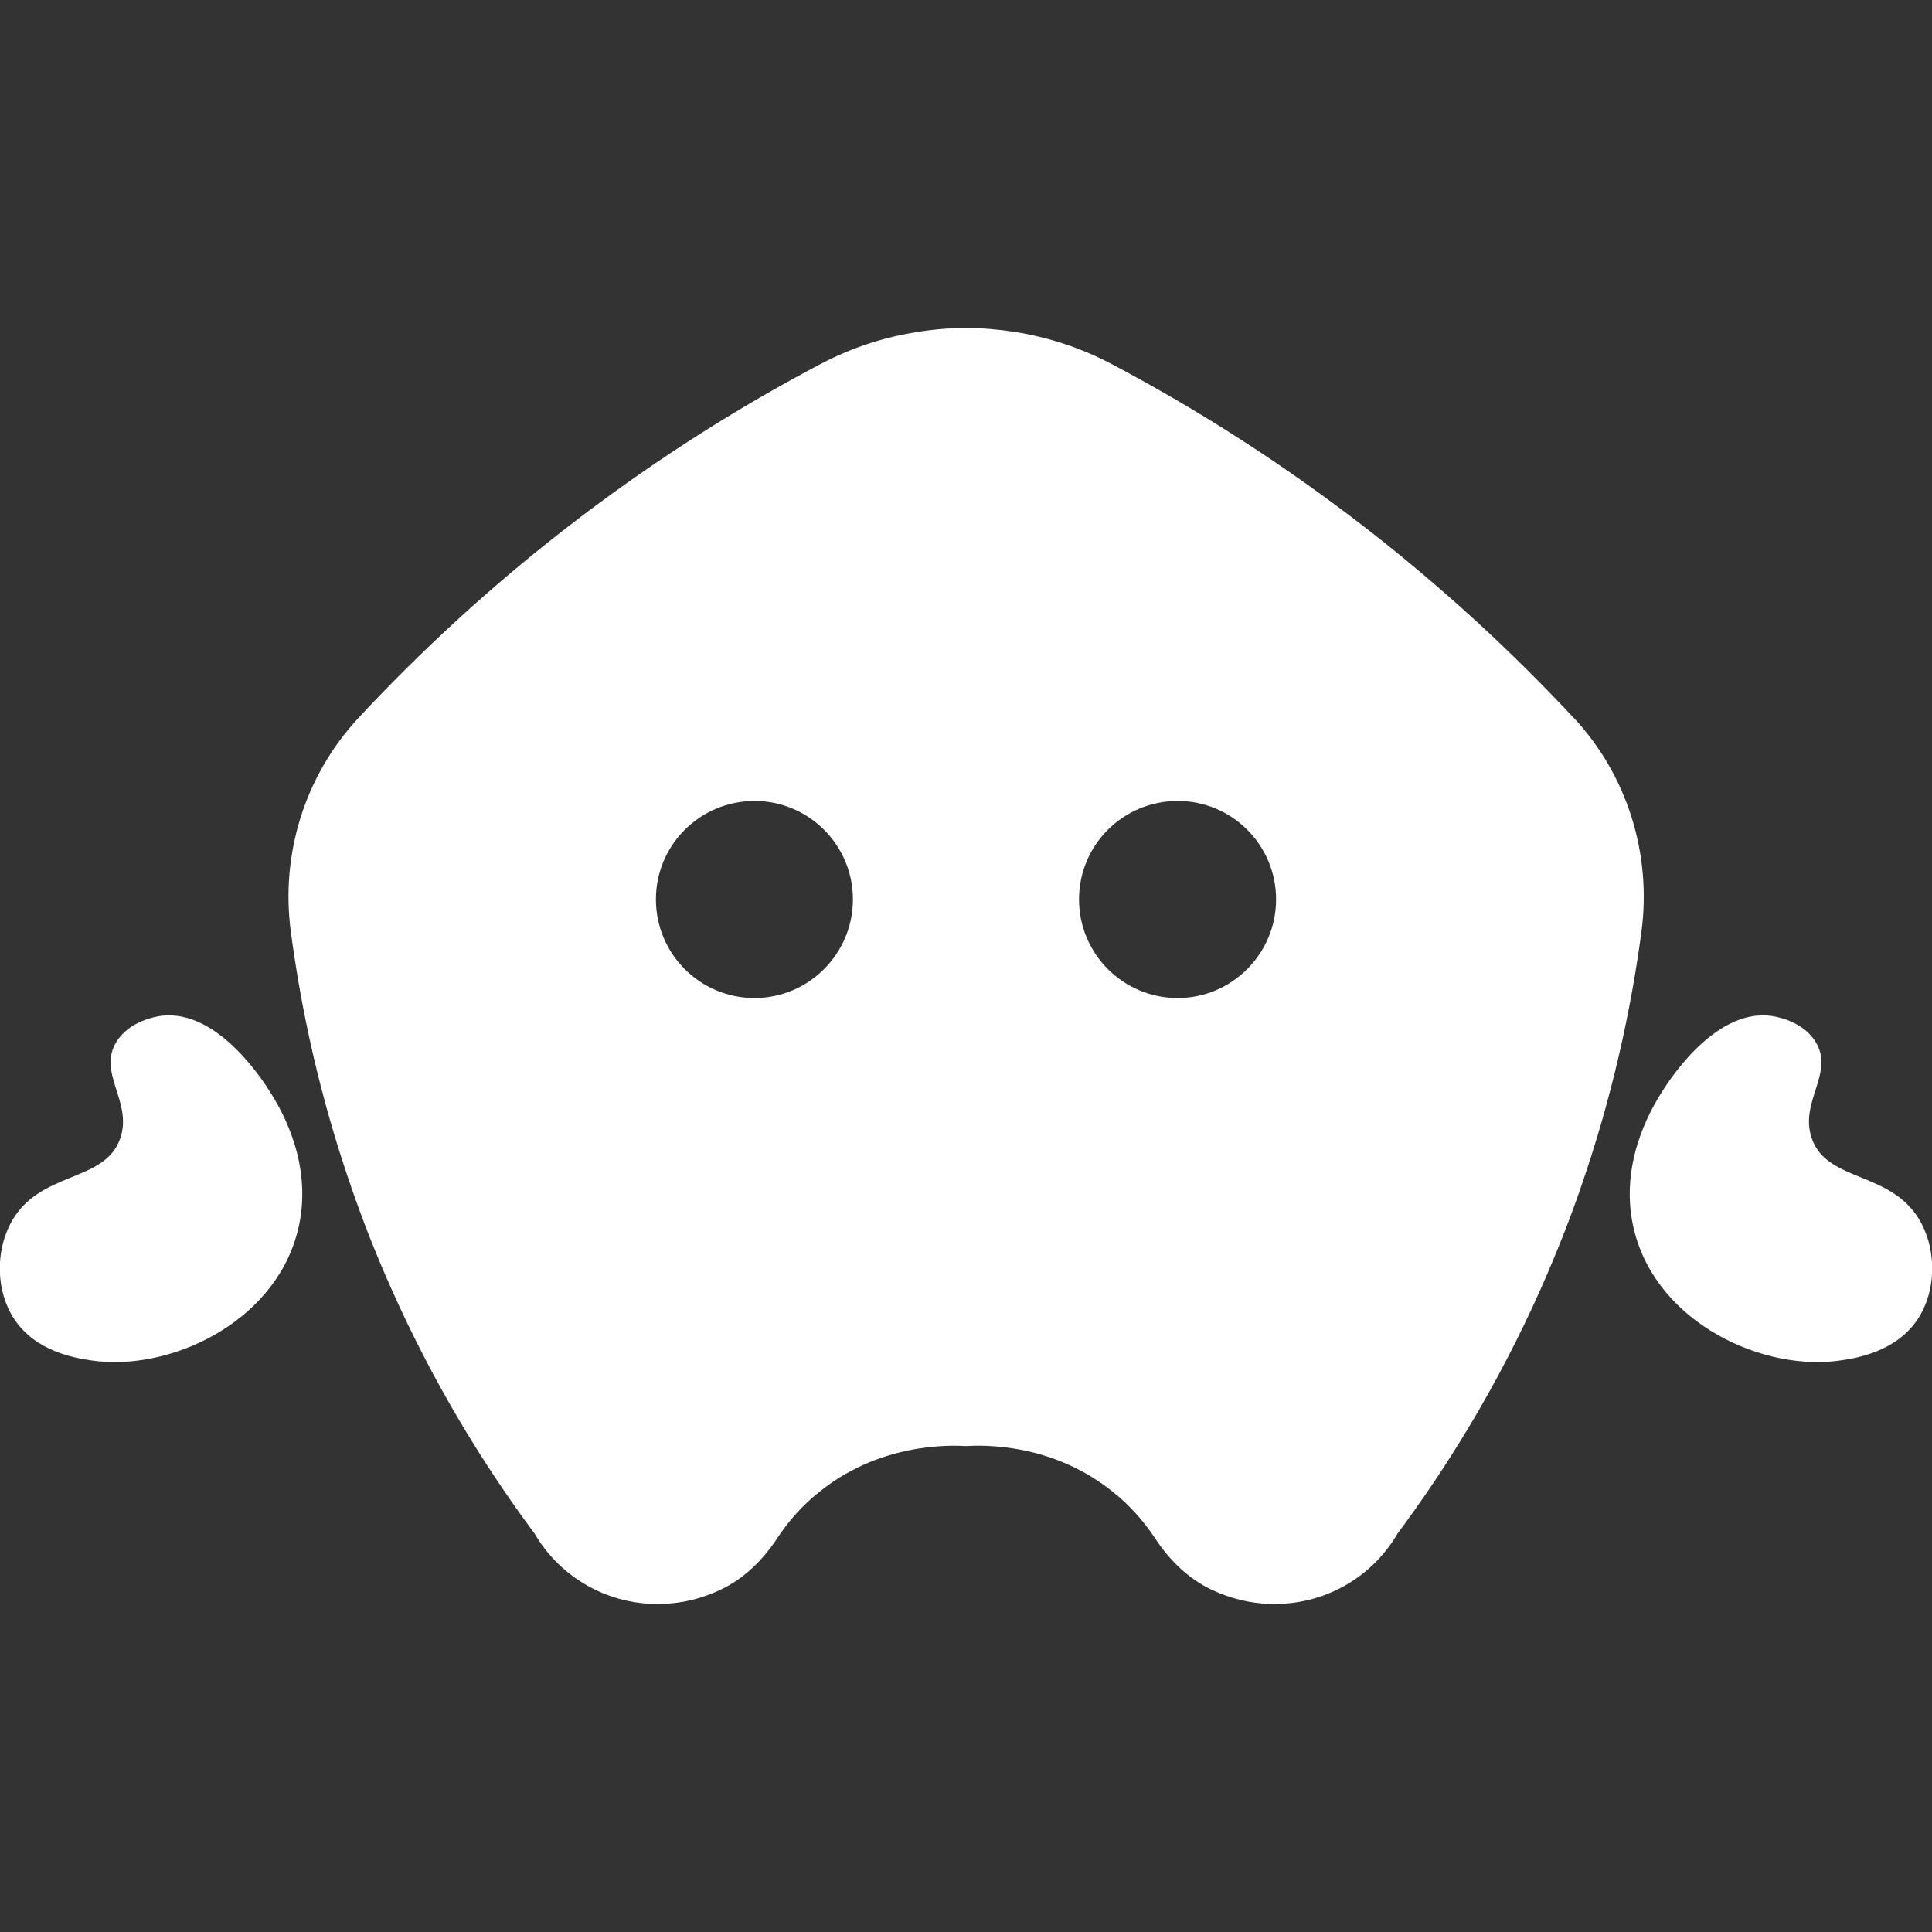 <?xml version="1.0" encoding="UTF-8"?>
<svg id="Livello_1" xmlns="http://www.w3.org/2000/svg" version="1.1" viewBox="0 0 4000 4000">
  <rect x="0" y="0" width="4000" height="4000" fill="#333333" stroke="none"/>
  <!-- Generator: Adobe Illustrator 29.5.0, SVG Export Plug-In . SVG Version: 2.1.0 Build 137)  -->
  <defs>
    <style>
      .st0 {
        fill: #fff;
      }
    </style>
  </defs>
  <path class="st0" d="M3258.5,1486.7c-123.6-132.6-275.7-276-460-416-12.4-9.3-24.5-18.6-36.6-27.3-160.2-118.6-316-213.4-459.1-289-70-37.2-145.3-60.4-221.8-70-5.9-.6-11.8-1.6-17.7-1.9-8-.9-16.1-1.6-24.2-2.2-13-.9-25.7-1.2-38.7-1.2h-.6c-13,0-25.7.3-38.7,1.2-8.7.6-17.4,1.2-26,2.2-5.6.6-10.8,1.2-16.1,1.9-6.8.9-13.6,1.9-20.1,3.1-69.4,10.5-137.5,33.1-201.4,66.9-143.4,75.6-299.2,170.4-459.4,289-12.1,8.7-24.2,18-36.5,27.3-184.3,140-336.4,283.5-459.7,416-110.6,119-161.4,281.6-139.7,442.7,20.8,156.8,58.5,337.4,125.8,530.7,22.9,66.6,49.6,134.5,80.2,203.5,92.3,208.5,199.8,378.6,298.6,511.5,54.5,93.6,156.4,149.6,265.2,145.6,39.3-1.2,79.9-10.5,119.3-29.1,48.9-22.9,88-61.6,117.7-106.6,18.3-27.9,41.5-56.4,71.9-83.3,2.8-2.5,5.6-5,8.4-7.1,128.6-108.7,279.4-102.5,311-100.7,31.6-1.9,181.9-8.1,310.4,100.4,3.1,2.2,5.9,5,9,7.4,30.1,26.9,53.3,55.4,71.9,83.3,29.4,44.9,68.8,83.6,117.4,106.6,39.3,18.3,79.6,27.9,119.3,29.1,109,4,210.7-52,265.2-145.6,98.8-132.9,206.3-303,298.6-511.5,29.7-67.5,56.1-133.8,78.7-198.9.3-.6.3-1.2.6-1.9,67.8-194.2,105.9-376.1,127-533.5,21.4-161.1-29.1-323.7-139.7-442.7ZM1562.1,2066.3c-112.8,0-204.1-91.4-204.1-204.2s91.4-203.8,204.1-203.8,203.8,91.4,203.8,203.8-91.4,204.2-203.8,204.2ZM2438.2,2066.3c-112.8,0-204.2-91.4-204.2-204.2s91.4-203.8,204.2-203.8,203.8,91.4,203.8,203.8-91.4,204.2-203.8,204.2Z"/>
  <g>
    <path class="st0" d="M615.7,2551.2c-49.8,190.5-268.8,289.8-428.1,265.2-30.8-4.7-113.2-17.4-158.1-85.3-37.9-57.2-38.9-138.1-8.1-197.3,58-111.7,196.6-83.2,228-178.3,24.9-75.2-48.3-134.4-8.1-198.9,27.6-44.2,84.3-52.3,92.2-53.4,121-15.5,219,146.4,230.1,164.6,17.8,29.5,88.2,145.8,52.1,283.4Z"/>
    <path class="st0" d="M3970.5,2731.1c-44.9,67.9-127.4,80.6-158.1,85.3-159.2,24.5-378.2-74.7-428.1-265.2-36-137.7,34.3-253.9,52.1-283.4,11-18.2,109-180.1,230.1-164.6,7.9,1.1,64.6,9.2,92.2,53.4,40.2,64.5-33.1,123.6-8.1,198.9,31.4,95,169.9,66.6,228,178.3,30.8,59.2,29.8,140.2-8.1,197.3Z"/>
  </g>
</svg>